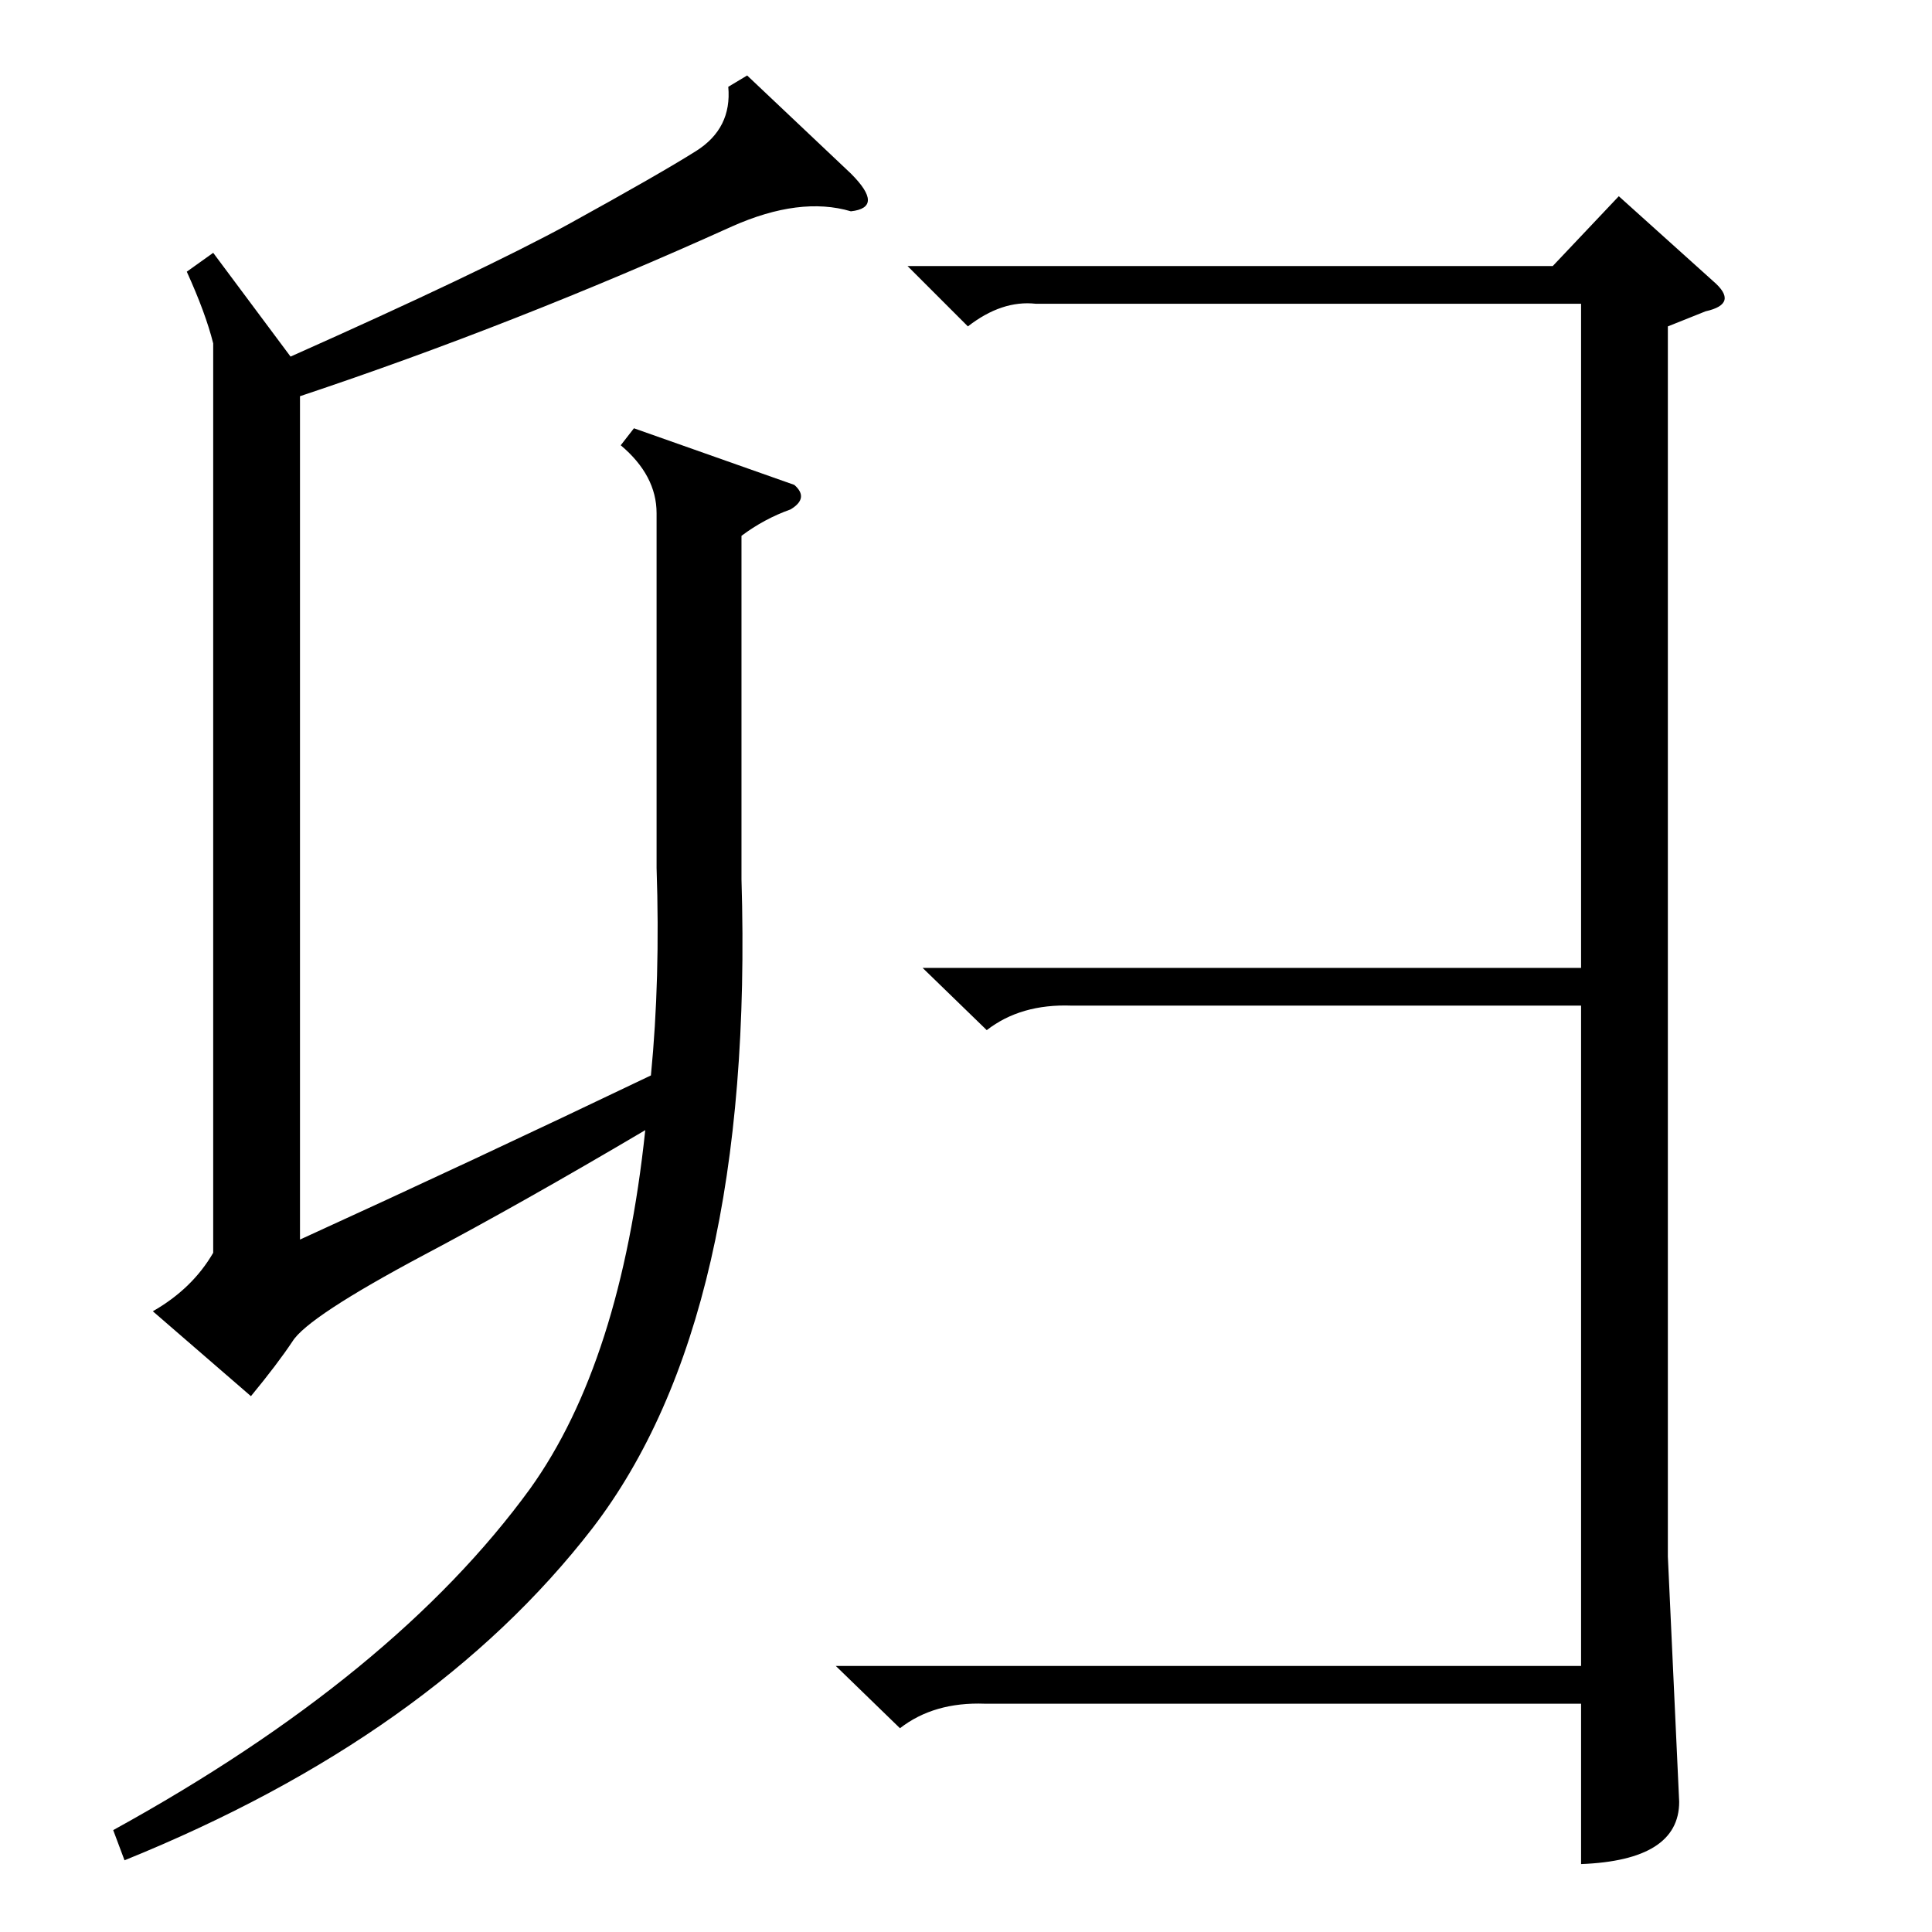 <?xml version="1.0" standalone="no"?>
<!DOCTYPE svg PUBLIC "-//W3C//DTD SVG 1.1//EN" "http://www.w3.org/Graphics/SVG/1.1/DTD/svg11.dtd" >
<svg xmlns="http://www.w3.org/2000/svg" xmlns:xlink="http://www.w3.org/1999/xlink" version="1.1" viewBox="0 -205 1024 1024">
  <g transform="matrix(1 0 0 -1 0 819)">
   <path fill="currentColor"
d="M336 797l85 -30q8 -7 -2 -13q-14 -5 -26 -14v-182q7 -232 -79 -344q-85 -110 -248 -176l-6 16q149 82 221 181q48 67 61 190q-66 -39 -117 -66q-62 -33 -70 -46q-8 -12 -22 -29l-52 45q21 12 32 31v482q-4 16 -14 38l14 10l41 -55q101 45 147 70q49 27 68 39t17 34l10 6
l55 -52q9 -9 9 -14t-9 -6q-27 8 -63 -8q-115 -52 -229 -90v-447q92 42 186 87q5 51 3 110v188q0 20 -19 36zM549 863q-18 2 -36 -12l-32 32h342l35 37l50 -45q7 -6 6 -10t-10 -6l-20 -8v-652l6 -130q0 -31 -52 -33v85h-316q-27 1 -45 -13l-34 33h395v350h-270q-27 1 -45 -13
l-34 33h349v352h-289z" />
  </g>

</svg>
